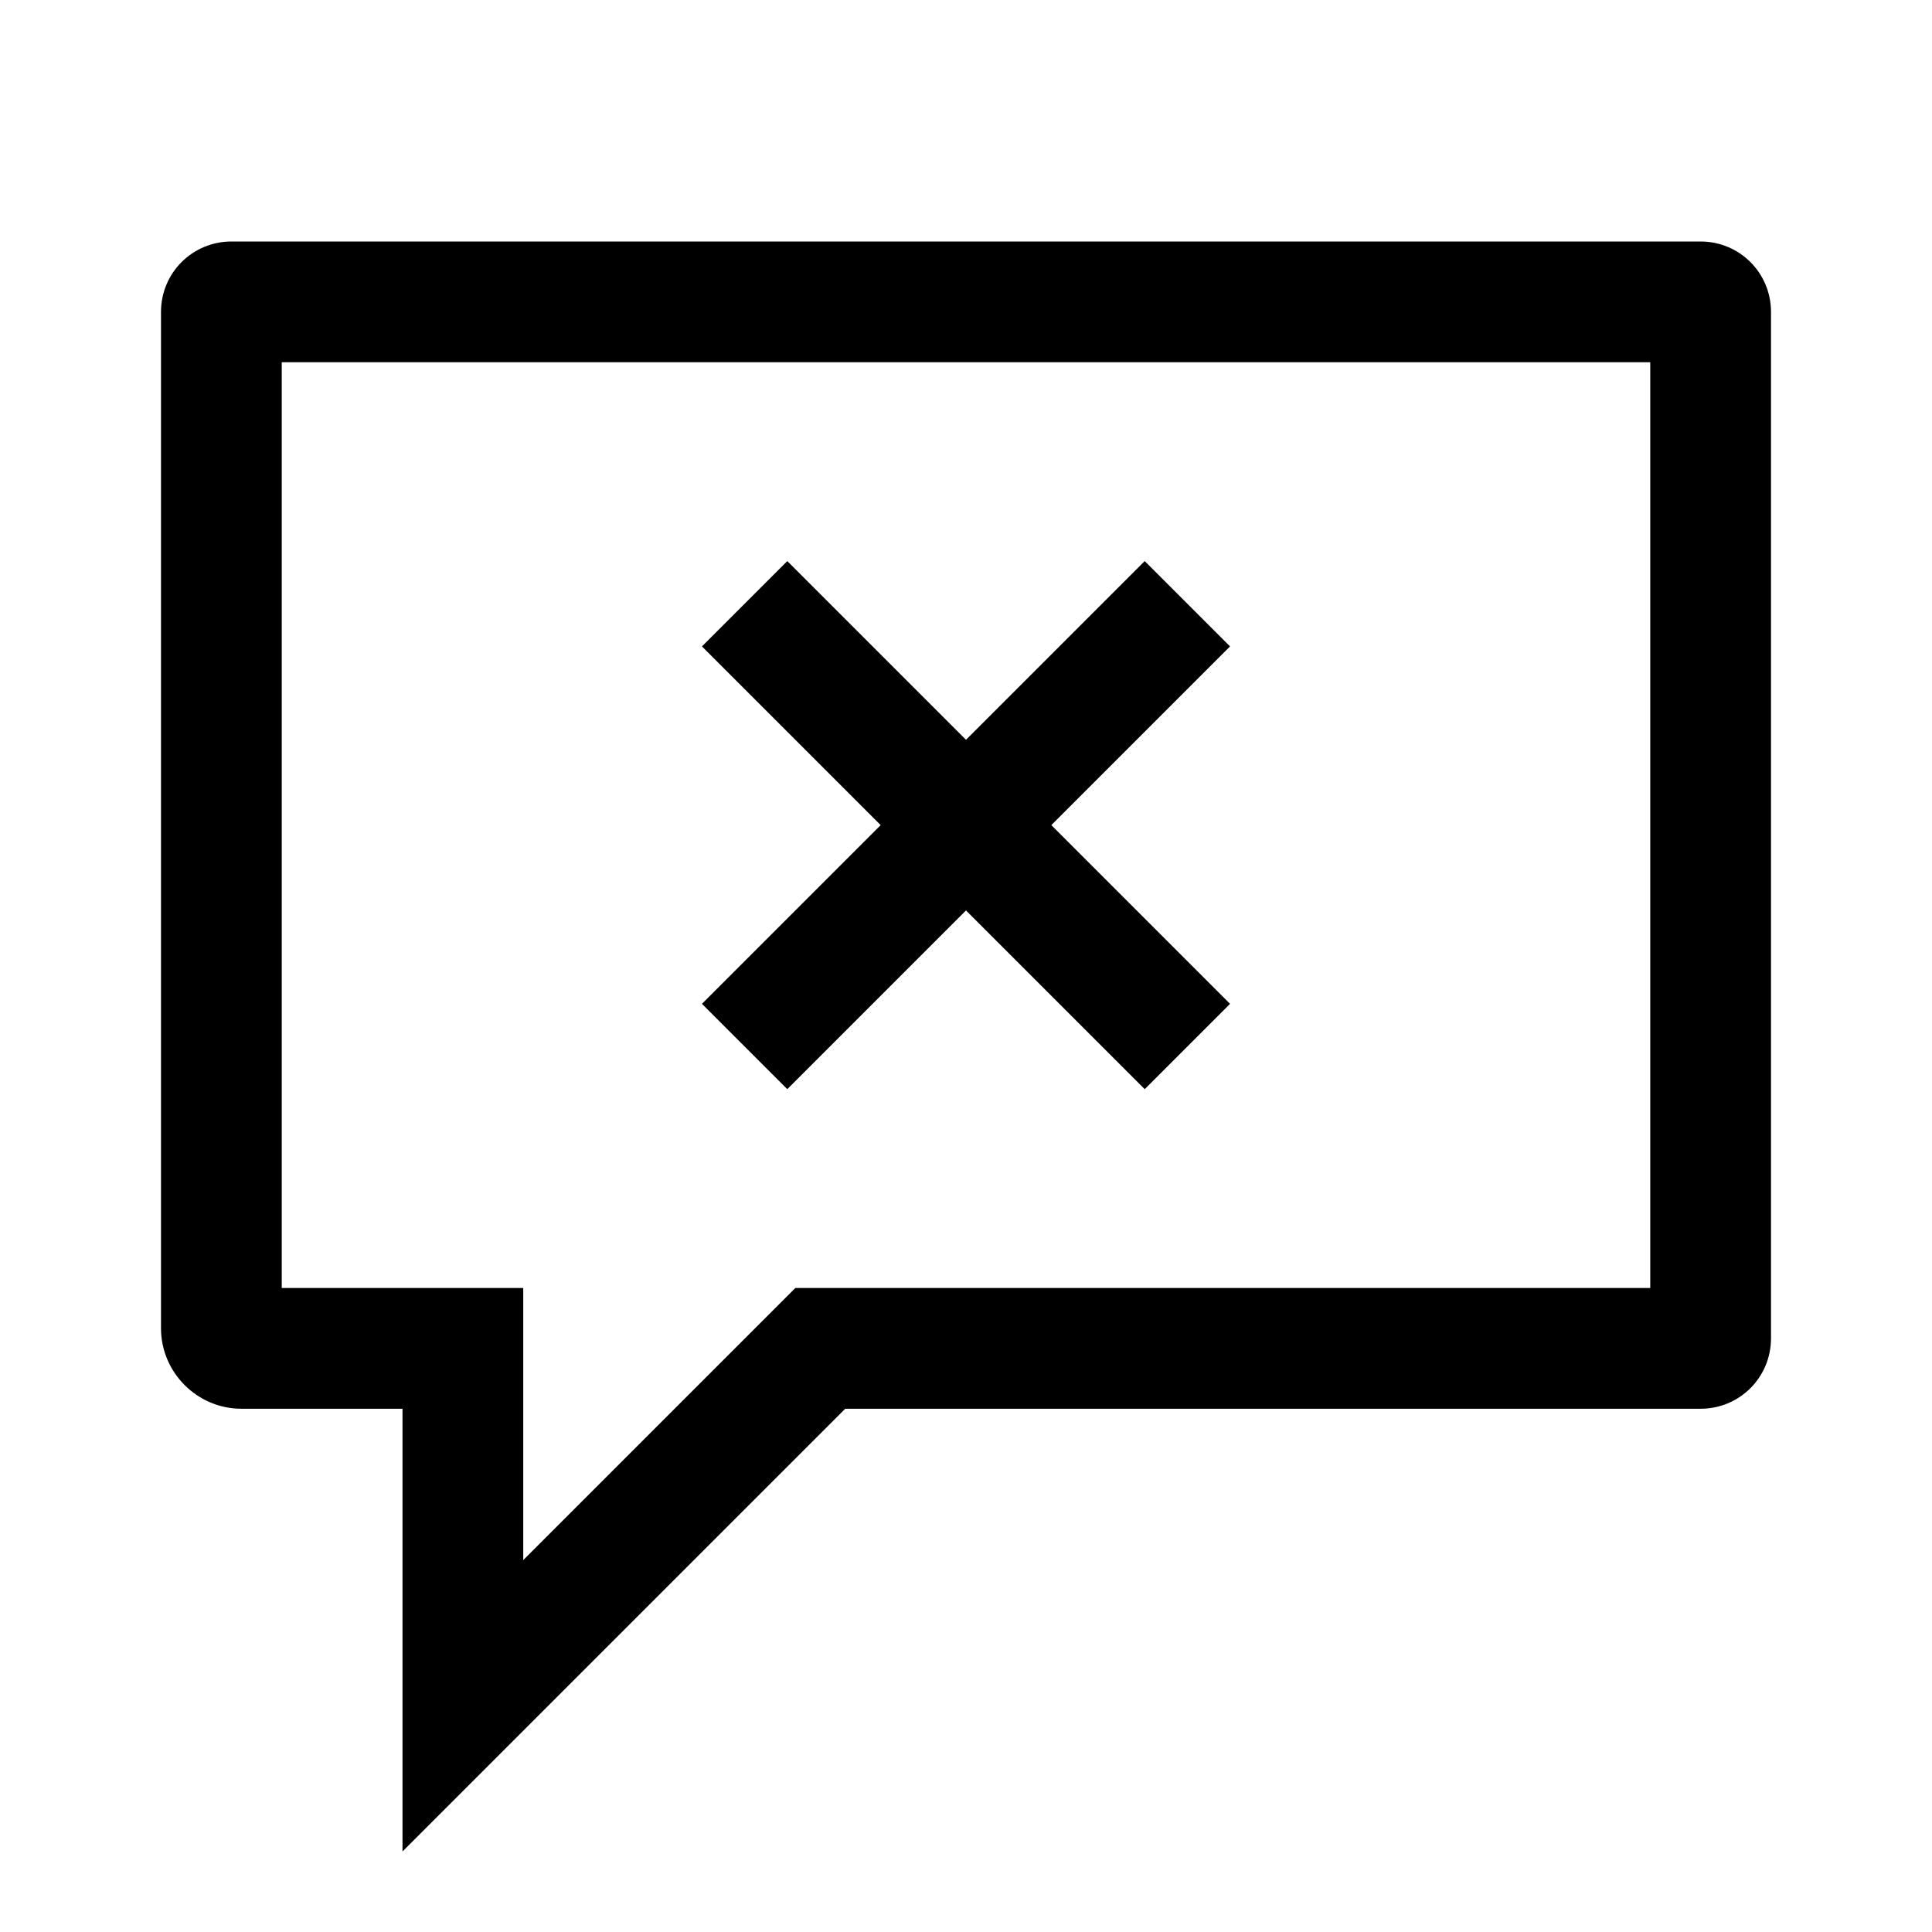 <svg width="24" height="24" viewBox="0 0 24 24" fill="none" xmlns="http://www.w3.org/2000/svg">
<g clip-path="url(#clip0_4711_23551)">
<path d="M9.78 13.53L12 11.31L14.22 13.53L15.28 12.47L13.06 10.25L15.28 8.03L14.22 6.97L12 9.19L9.78 6.97L8.72 8.03L10.94 10.25L8.72 12.47L9.78 13.53Z" fill="black"/>
<path d="M21.125 3H2.875C2.39 3 2 3.39 2 3.875V16.5C2 17.05 2.45 17.5 3 17.5H5V23L10.5 17.5H21.125C21.61 17.5 22 17.11 22 16.625V3.875C22 3.39 21.61 3 21.125 3ZM20.5 16H9.88L9.44 16.44L6.5 19.38V16H3.5V4.5H20.5V16Z" fill="black"/>
</g>
<defs>
<clipPath id="clip0_4711_23551">
<rect width="24" height="24" fill="white"/>
</clipPath>
</defs>
</svg>

